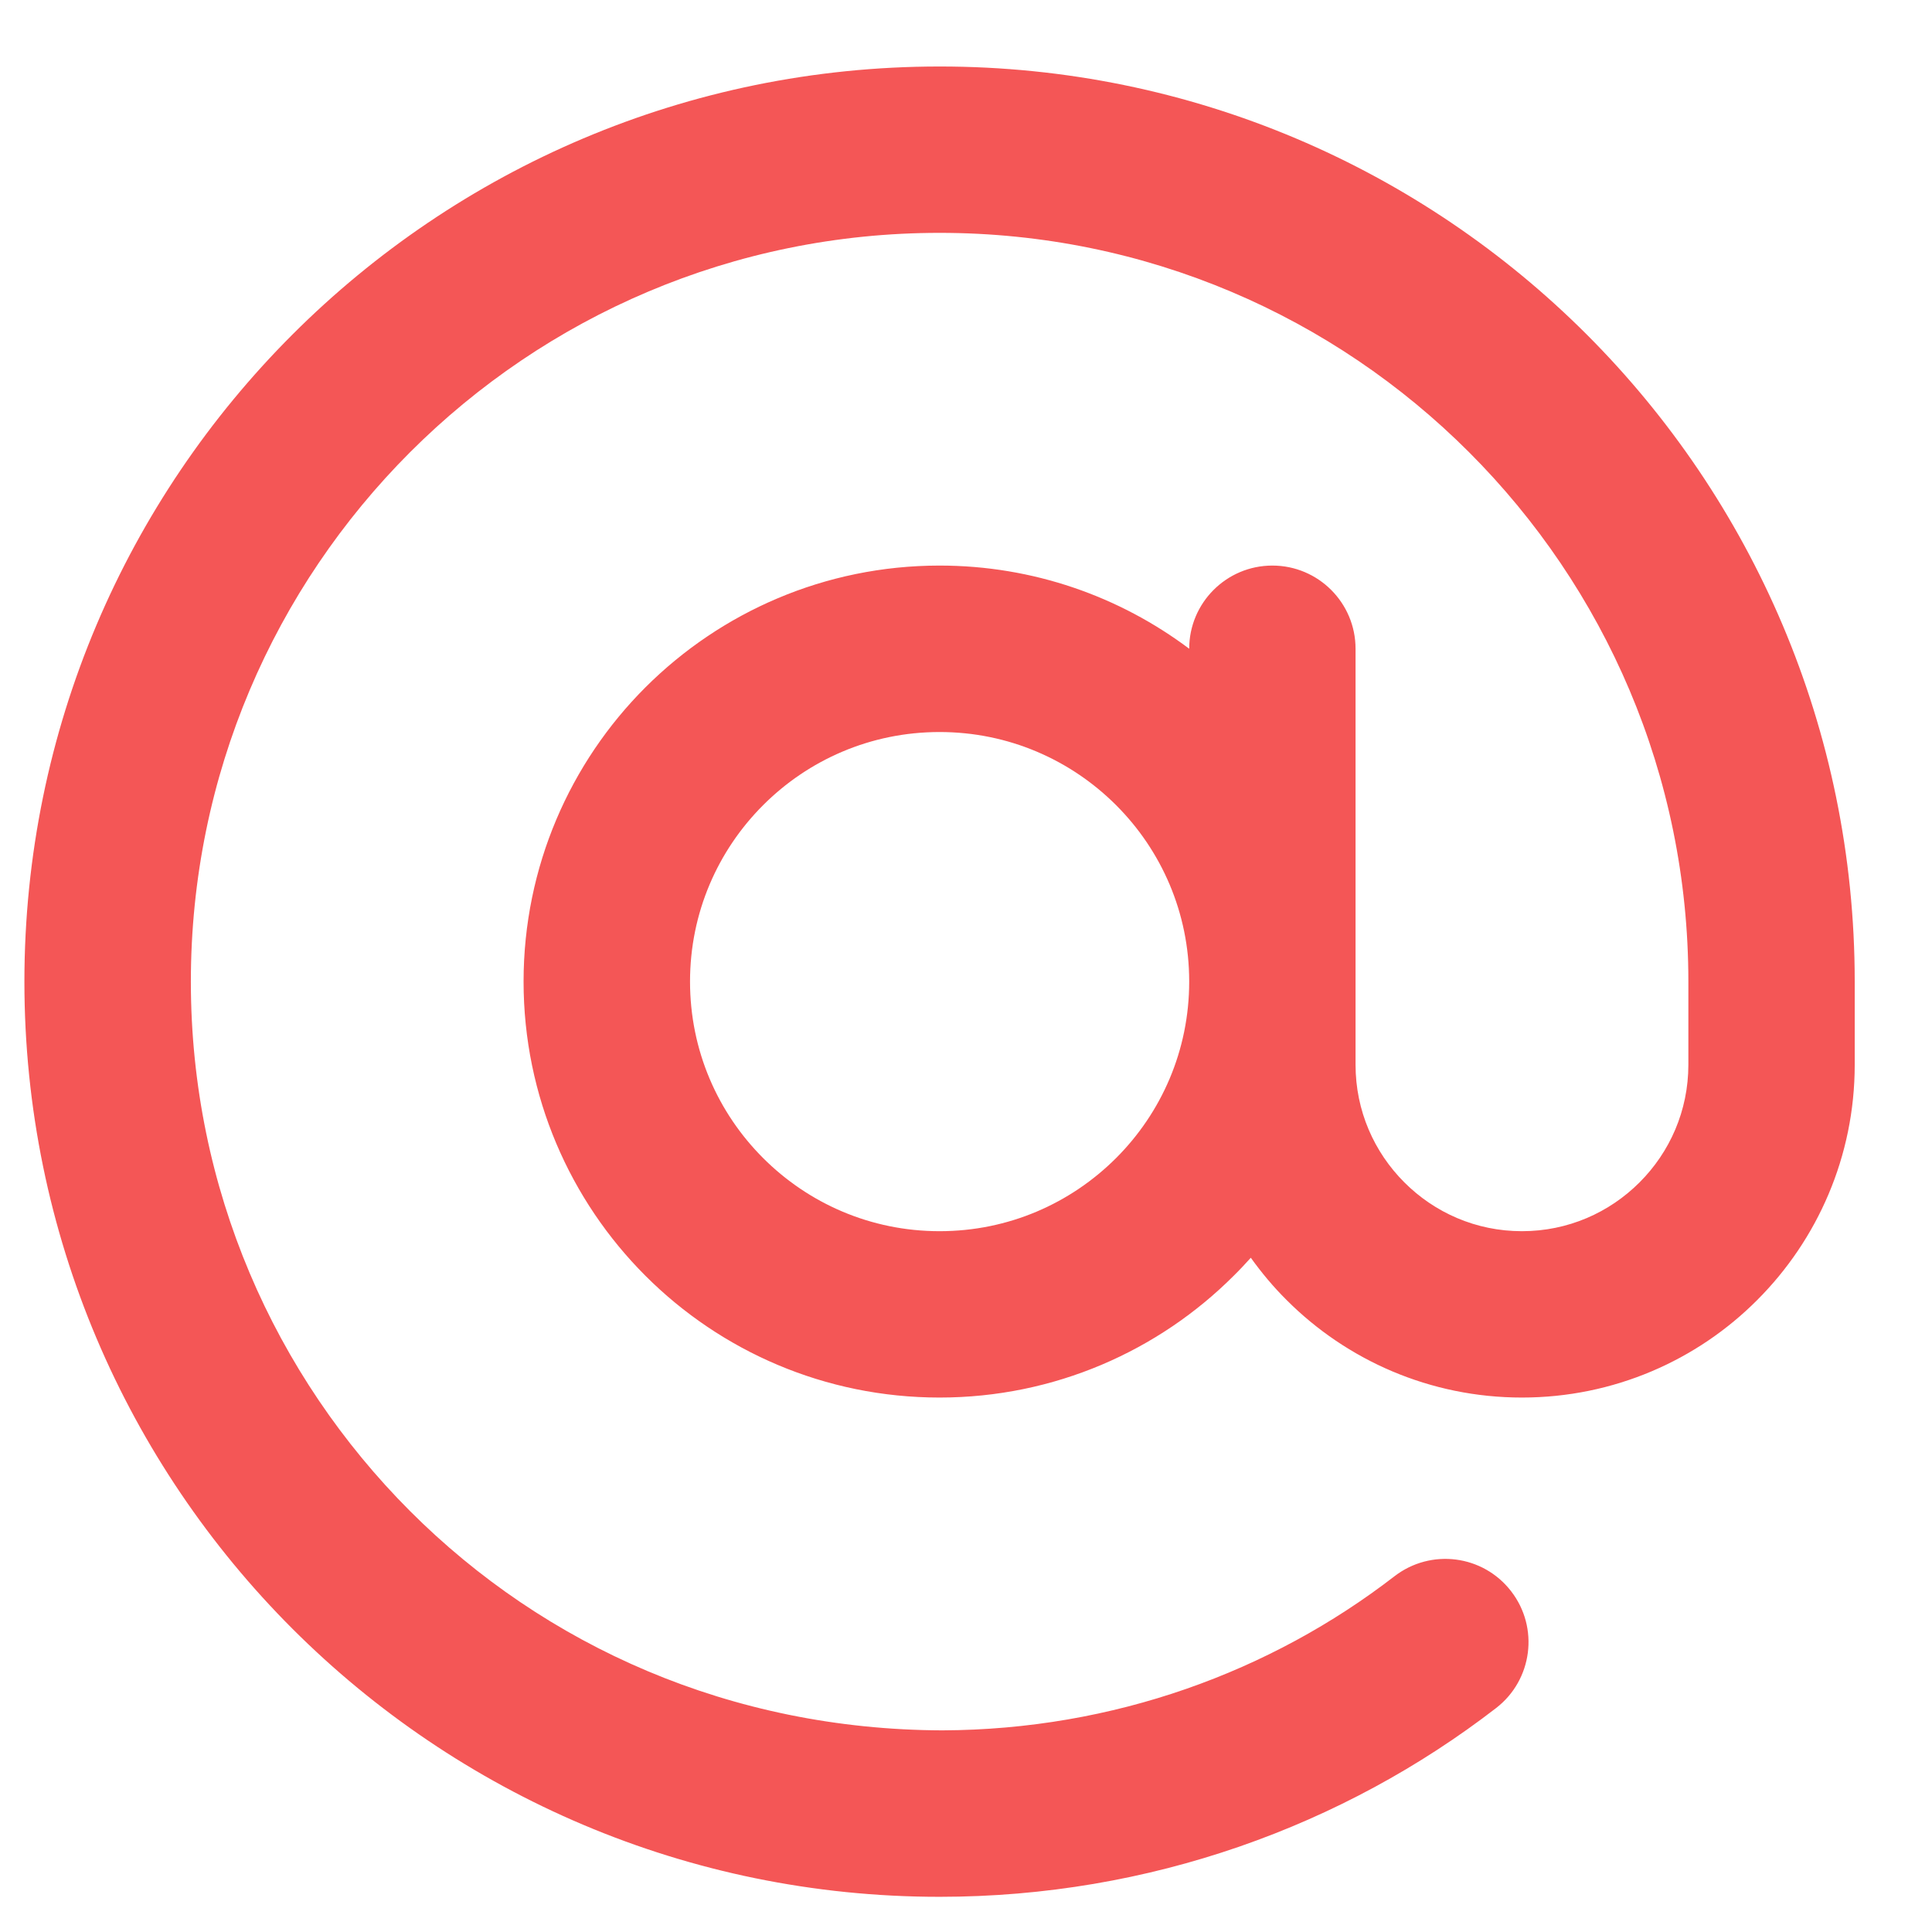 <svg width="19" height="19" viewBox="0 0 19 19" fill="none" xmlns="http://www.w3.org/2000/svg">
<path d="M11.695 9.653C11.695 10.332 11.421 10.944 10.976 11.389C10.53 11.834 9.919 12.108 9.24 12.108C8.562 12.108 7.95 11.834 7.505 11.389C7.06 10.944 6.786 10.332 6.786 9.653C6.786 8.975 7.06 8.363 7.505 7.918C7.95 7.473 8.562 7.199 9.24 7.199C9.919 7.199 10.53 7.473 10.976 7.918C11.421 8.363 11.695 8.975 11.695 9.653ZM12.3 12.368C12.407 12.517 12.524 12.657 12.653 12.785C13.244 13.377 14.064 13.744 14.967 13.744C15.871 13.744 16.691 13.377 17.281 12.785C17.872 12.194 18.24 11.375 18.24 10.471V9.653C18.24 7.168 17.231 4.916 15.604 3.289C13.977 1.662 11.725 0.653 9.239 0.654C6.754 0.654 4.504 1.662 2.876 3.29C1.247 4.918 0.24 7.169 0.24 9.654C0.24 12.139 1.249 14.391 2.876 16.018C4.504 17.645 6.755 18.654 9.24 18.654C11.306 18.654 13.213 17.956 14.714 16.797C15.071 16.521 15.138 16.007 14.861 15.649C14.585 15.291 14.072 15.225 13.713 15.502C12.497 16.441 10.95 17.011 9.266 17.017C7.188 17.01 5.359 16.188 4.032 14.86C2.701 13.527 1.877 11.688 1.877 9.654C1.877 7.62 2.7 5.781 4.033 4.447C5.367 3.113 7.206 2.29 9.24 2.29C11.274 2.29 13.114 3.113 14.447 4.447C15.781 5.781 16.604 7.62 16.604 9.653V10.471C16.604 10.924 16.421 11.331 16.124 11.628C15.827 11.925 15.42 12.108 14.967 12.108C14.515 12.108 14.108 11.925 13.811 11.628C13.514 11.331 13.331 10.924 13.331 10.471V6.38C13.331 5.929 12.965 5.562 12.513 5.562C12.061 5.562 11.695 5.929 11.695 6.38C11.012 5.867 10.161 5.562 9.24 5.562C8.111 5.562 7.087 6.021 6.347 6.76C5.608 7.499 5.149 8.524 5.149 9.653C5.149 10.782 5.608 11.807 6.347 12.546C7.086 13.286 8.111 13.744 9.24 13.744C10.369 13.744 11.394 13.285 12.133 12.546C12.191 12.489 12.247 12.429 12.301 12.369L12.3 12.368Z" fill="#F45656"/>
</svg>
